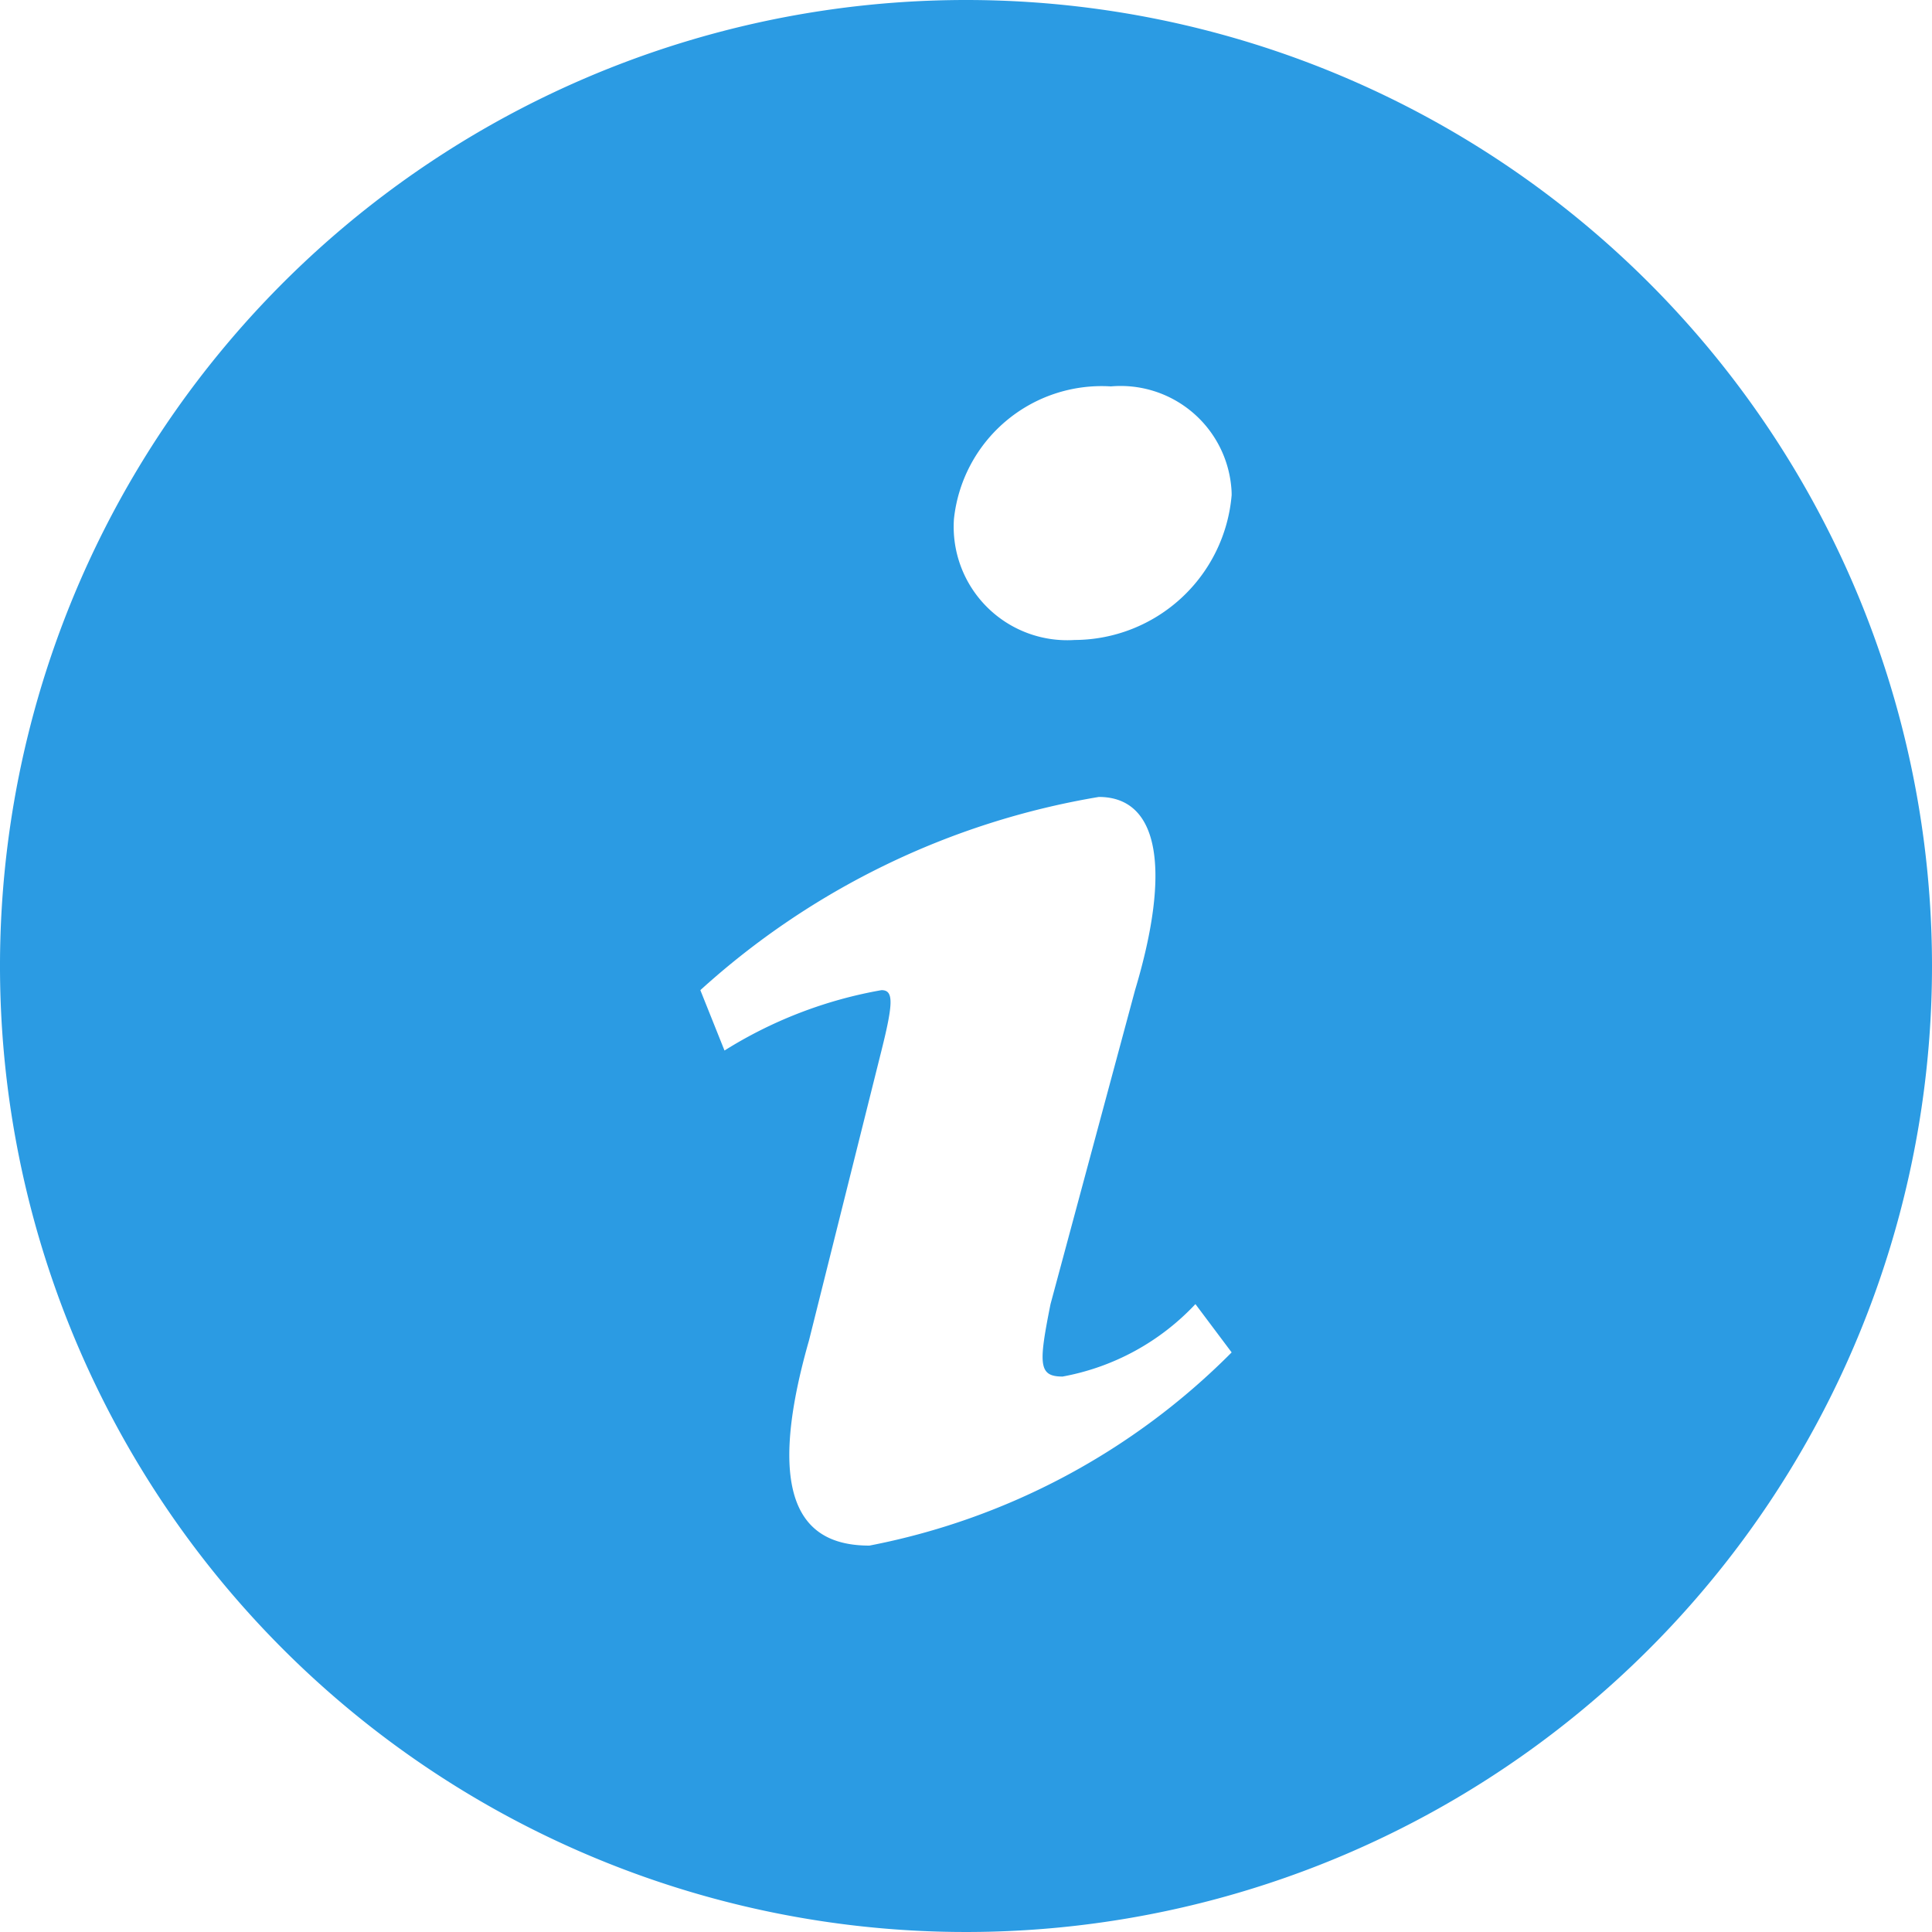 <svg xmlns="http://www.w3.org/2000/svg" viewBox="0 0 16 16"><path d="M8,0a8,8,0,1,0,8,8A8,8,0,0,0,8,0ZM9.2,3.2a.92.92,0,0,1,.997.836q.003.032.003.064A1.31,1.31,0,0,1,8.9,5.3a.94.94,0,0,1-1-1A1.23,1.23,0,0,1,9.2,3.2Zm-2,9.6c-.5,0-.9-.3-.5-1.7l.6-2.4c.1-.4.1-.5,0-.5A3.625,3.625,0,0,0,6,8.7l-.2-.5A6.5,6.5,0,0,1,9.1,6.6c.5,0,.6.6.3,1.6l-.7,2.6c-.1.5-.1.6.1.6a2,2,0,0,0,1.1-.6l.3.4A5.77,5.77,0,0,1,7.2,12.8Z" fill="#2b9be3"/></svg>